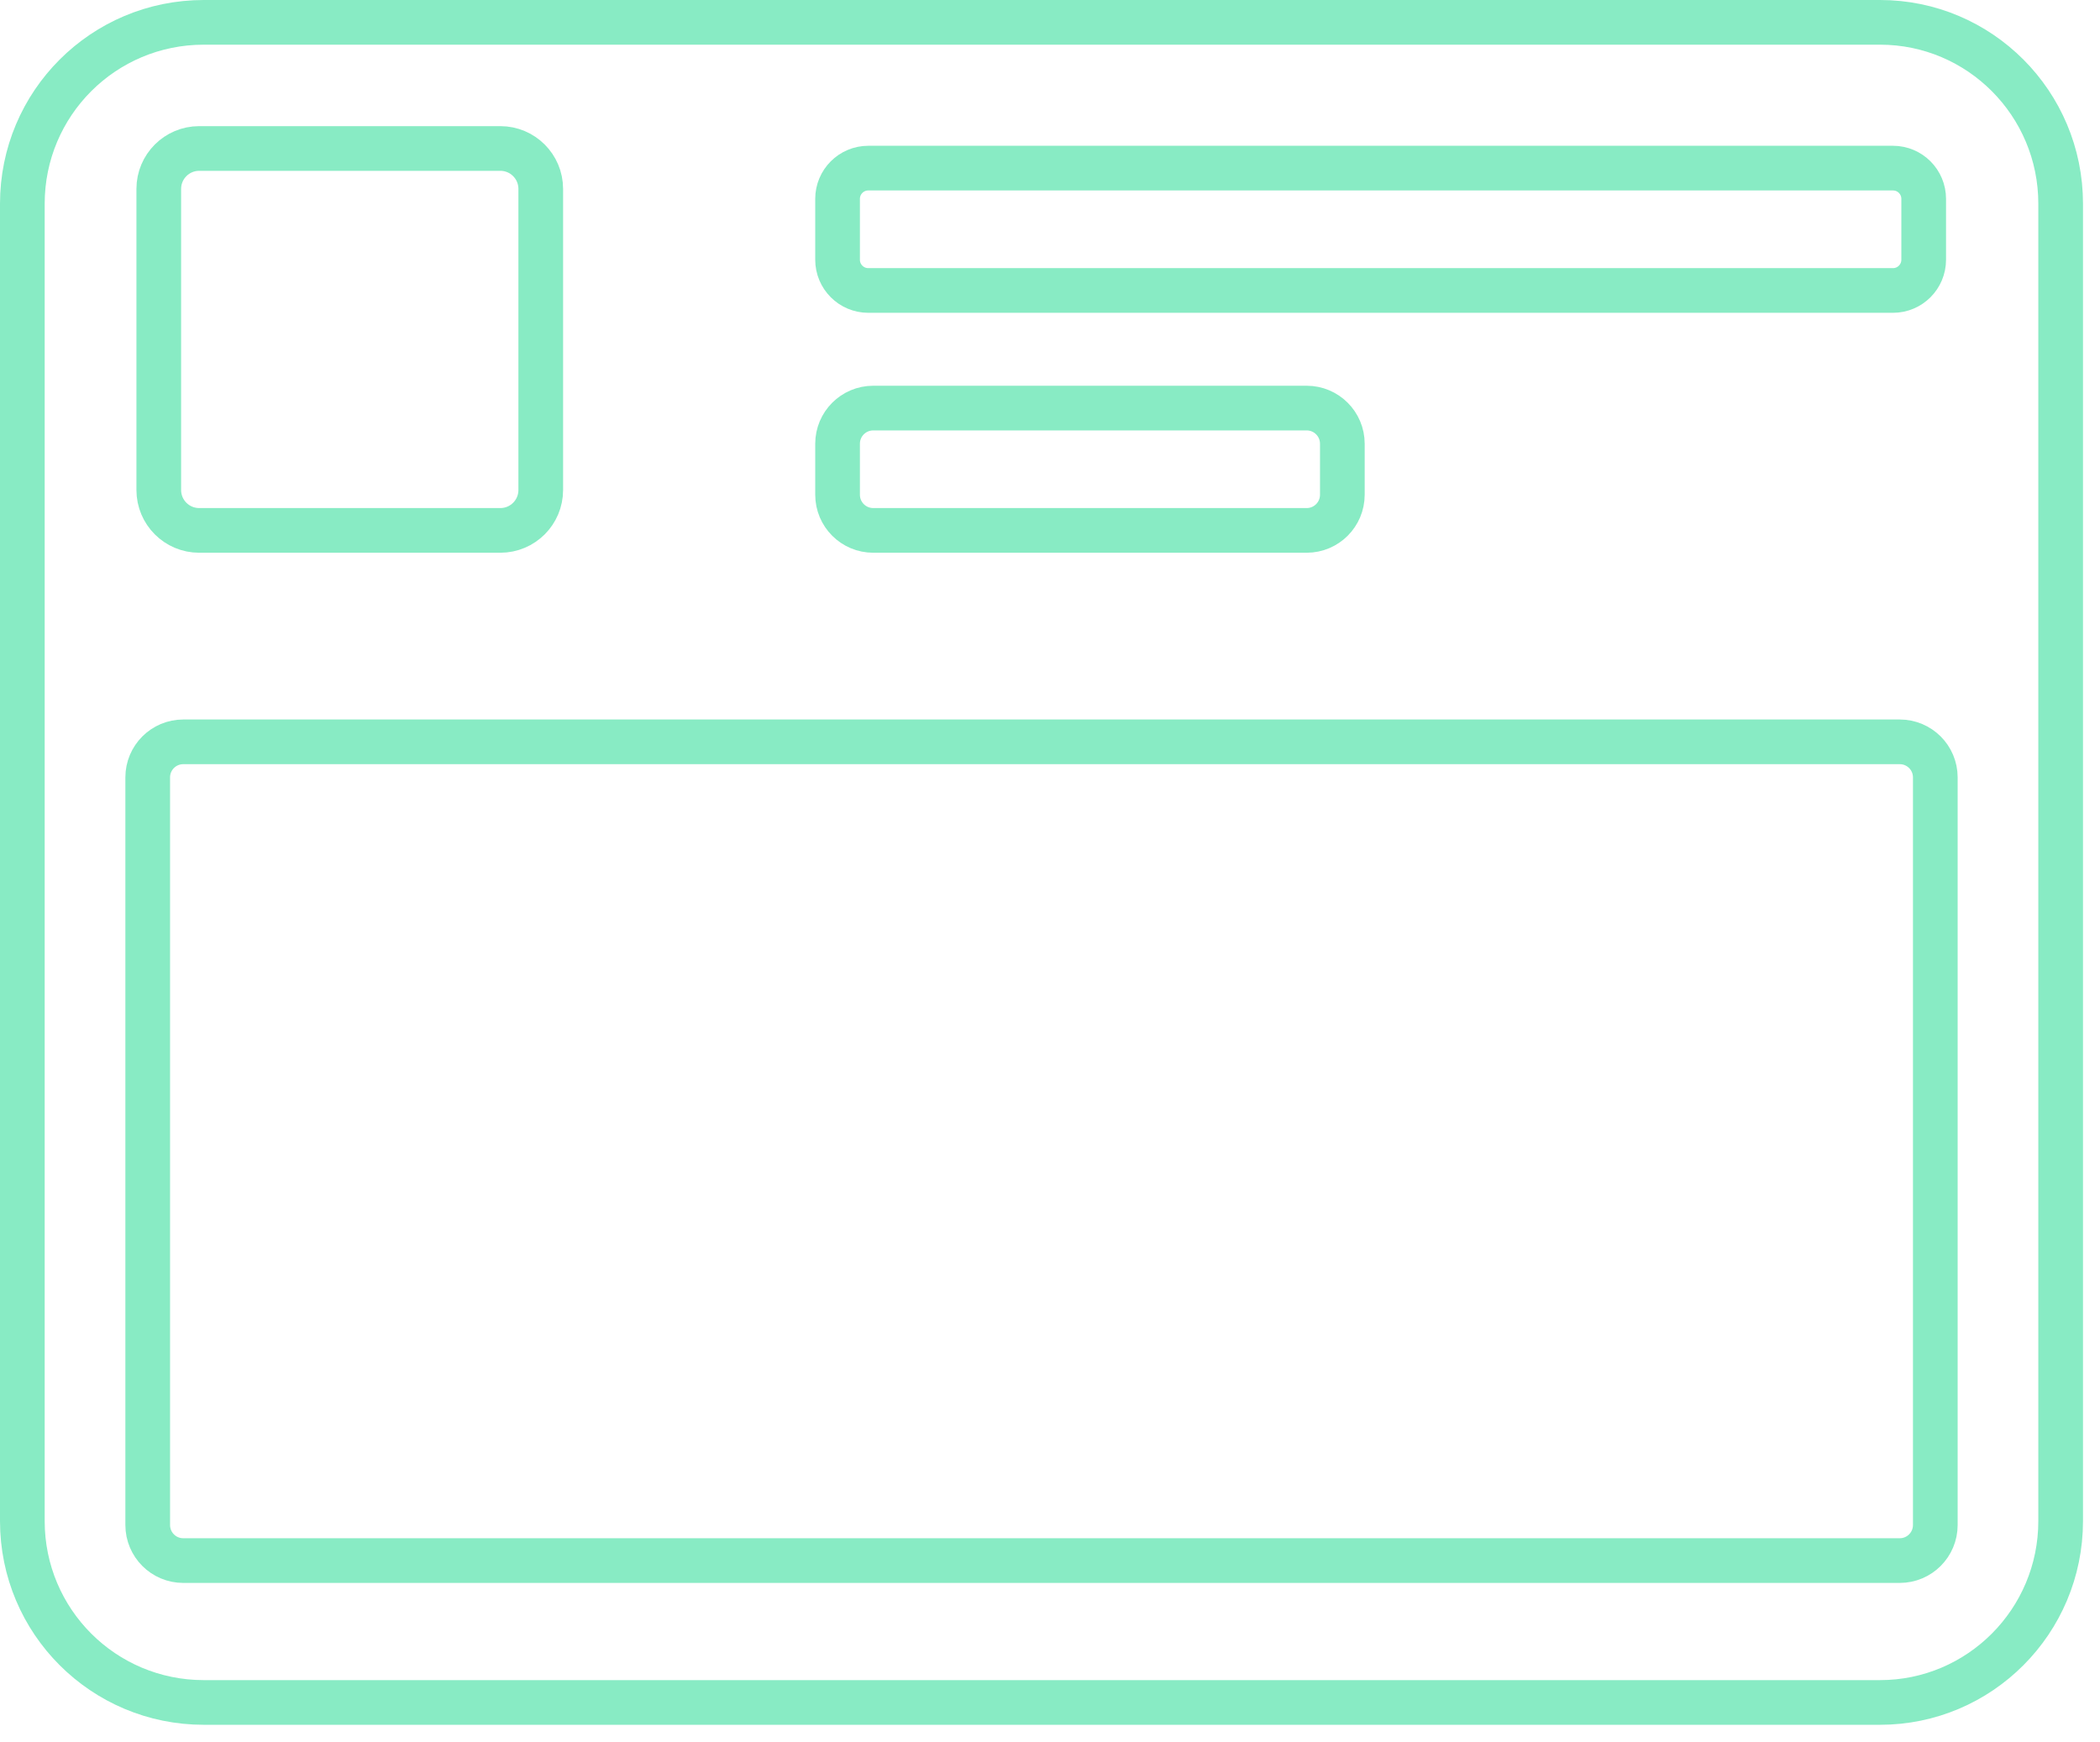 <svg width="94" height="78" viewBox="0 0 94 78" fill="none" xmlns="http://www.w3.org/2000/svg">
<path d="M79.087 1H79.123H84.154C88.61 1 92.239 4.629 92.239 9.121V68.091C92.239 72.582 88.61 76.212 84.154 76.212H9.121C4.629 76.212 1 72.582 1 68.091V9.121C1 4.629 4.629 1 9.121 1H14.116H20.189H73.05H79.087Z" stroke="#88EBC4" stroke-width="2" stroke-miterlimit="10" stroke-linecap="round" stroke-linejoin="round"/>
<path d="M85.036 69.861H8.203C7.324 69.861 6.612 69.148 6.612 68.269V34.8C6.612 33.921 7.324 33.209 8.203 33.209H85.036C85.915 33.209 86.628 33.921 86.628 34.8V68.269C86.628 69.148 85.915 69.861 85.036 69.861Z" stroke="#88EBC4" stroke-width="2" stroke-miterlimit="10" stroke-linecap="round" stroke-linejoin="round"/>
<path d="M22.396 23.744H8.916C7.917 23.744 7.107 22.935 7.107 21.936V8.456C7.107 7.457 7.917 6.647 8.916 6.647H22.396C23.395 6.647 24.205 7.457 24.205 8.456V21.936C24.205 22.935 23.395 23.744 22.396 23.744Z" stroke="#88EBC4" stroke-width="2" stroke-miterlimit="10" stroke-linecap="round" stroke-linejoin="round"/>
<path d="M84.733 13.003H38.866C38.107 13.003 37.491 12.387 37.491 11.627V8.902C37.491 8.142 38.107 7.526 38.866 7.526H84.733C85.493 7.526 86.108 8.142 86.108 8.902V11.627C86.108 12.387 85.493 13.003 84.733 13.003Z" stroke="#88EBC4" stroke-width="2" stroke-miterlimit="10" stroke-linecap="round" stroke-linejoin="round"/>
<path d="M58.489 23.744H39.088C38.206 23.744 37.491 23.029 37.491 22.147V19.865C37.491 18.983 38.206 18.268 39.088 18.268H58.489C59.371 18.268 60.086 18.983 60.086 19.865V22.147C60.086 23.029 59.371 23.744 58.489 23.744Z" stroke="#88EBC4" stroke-width="2" stroke-miterlimit="10" stroke-linecap="round" stroke-linejoin="round"/>
</svg>
